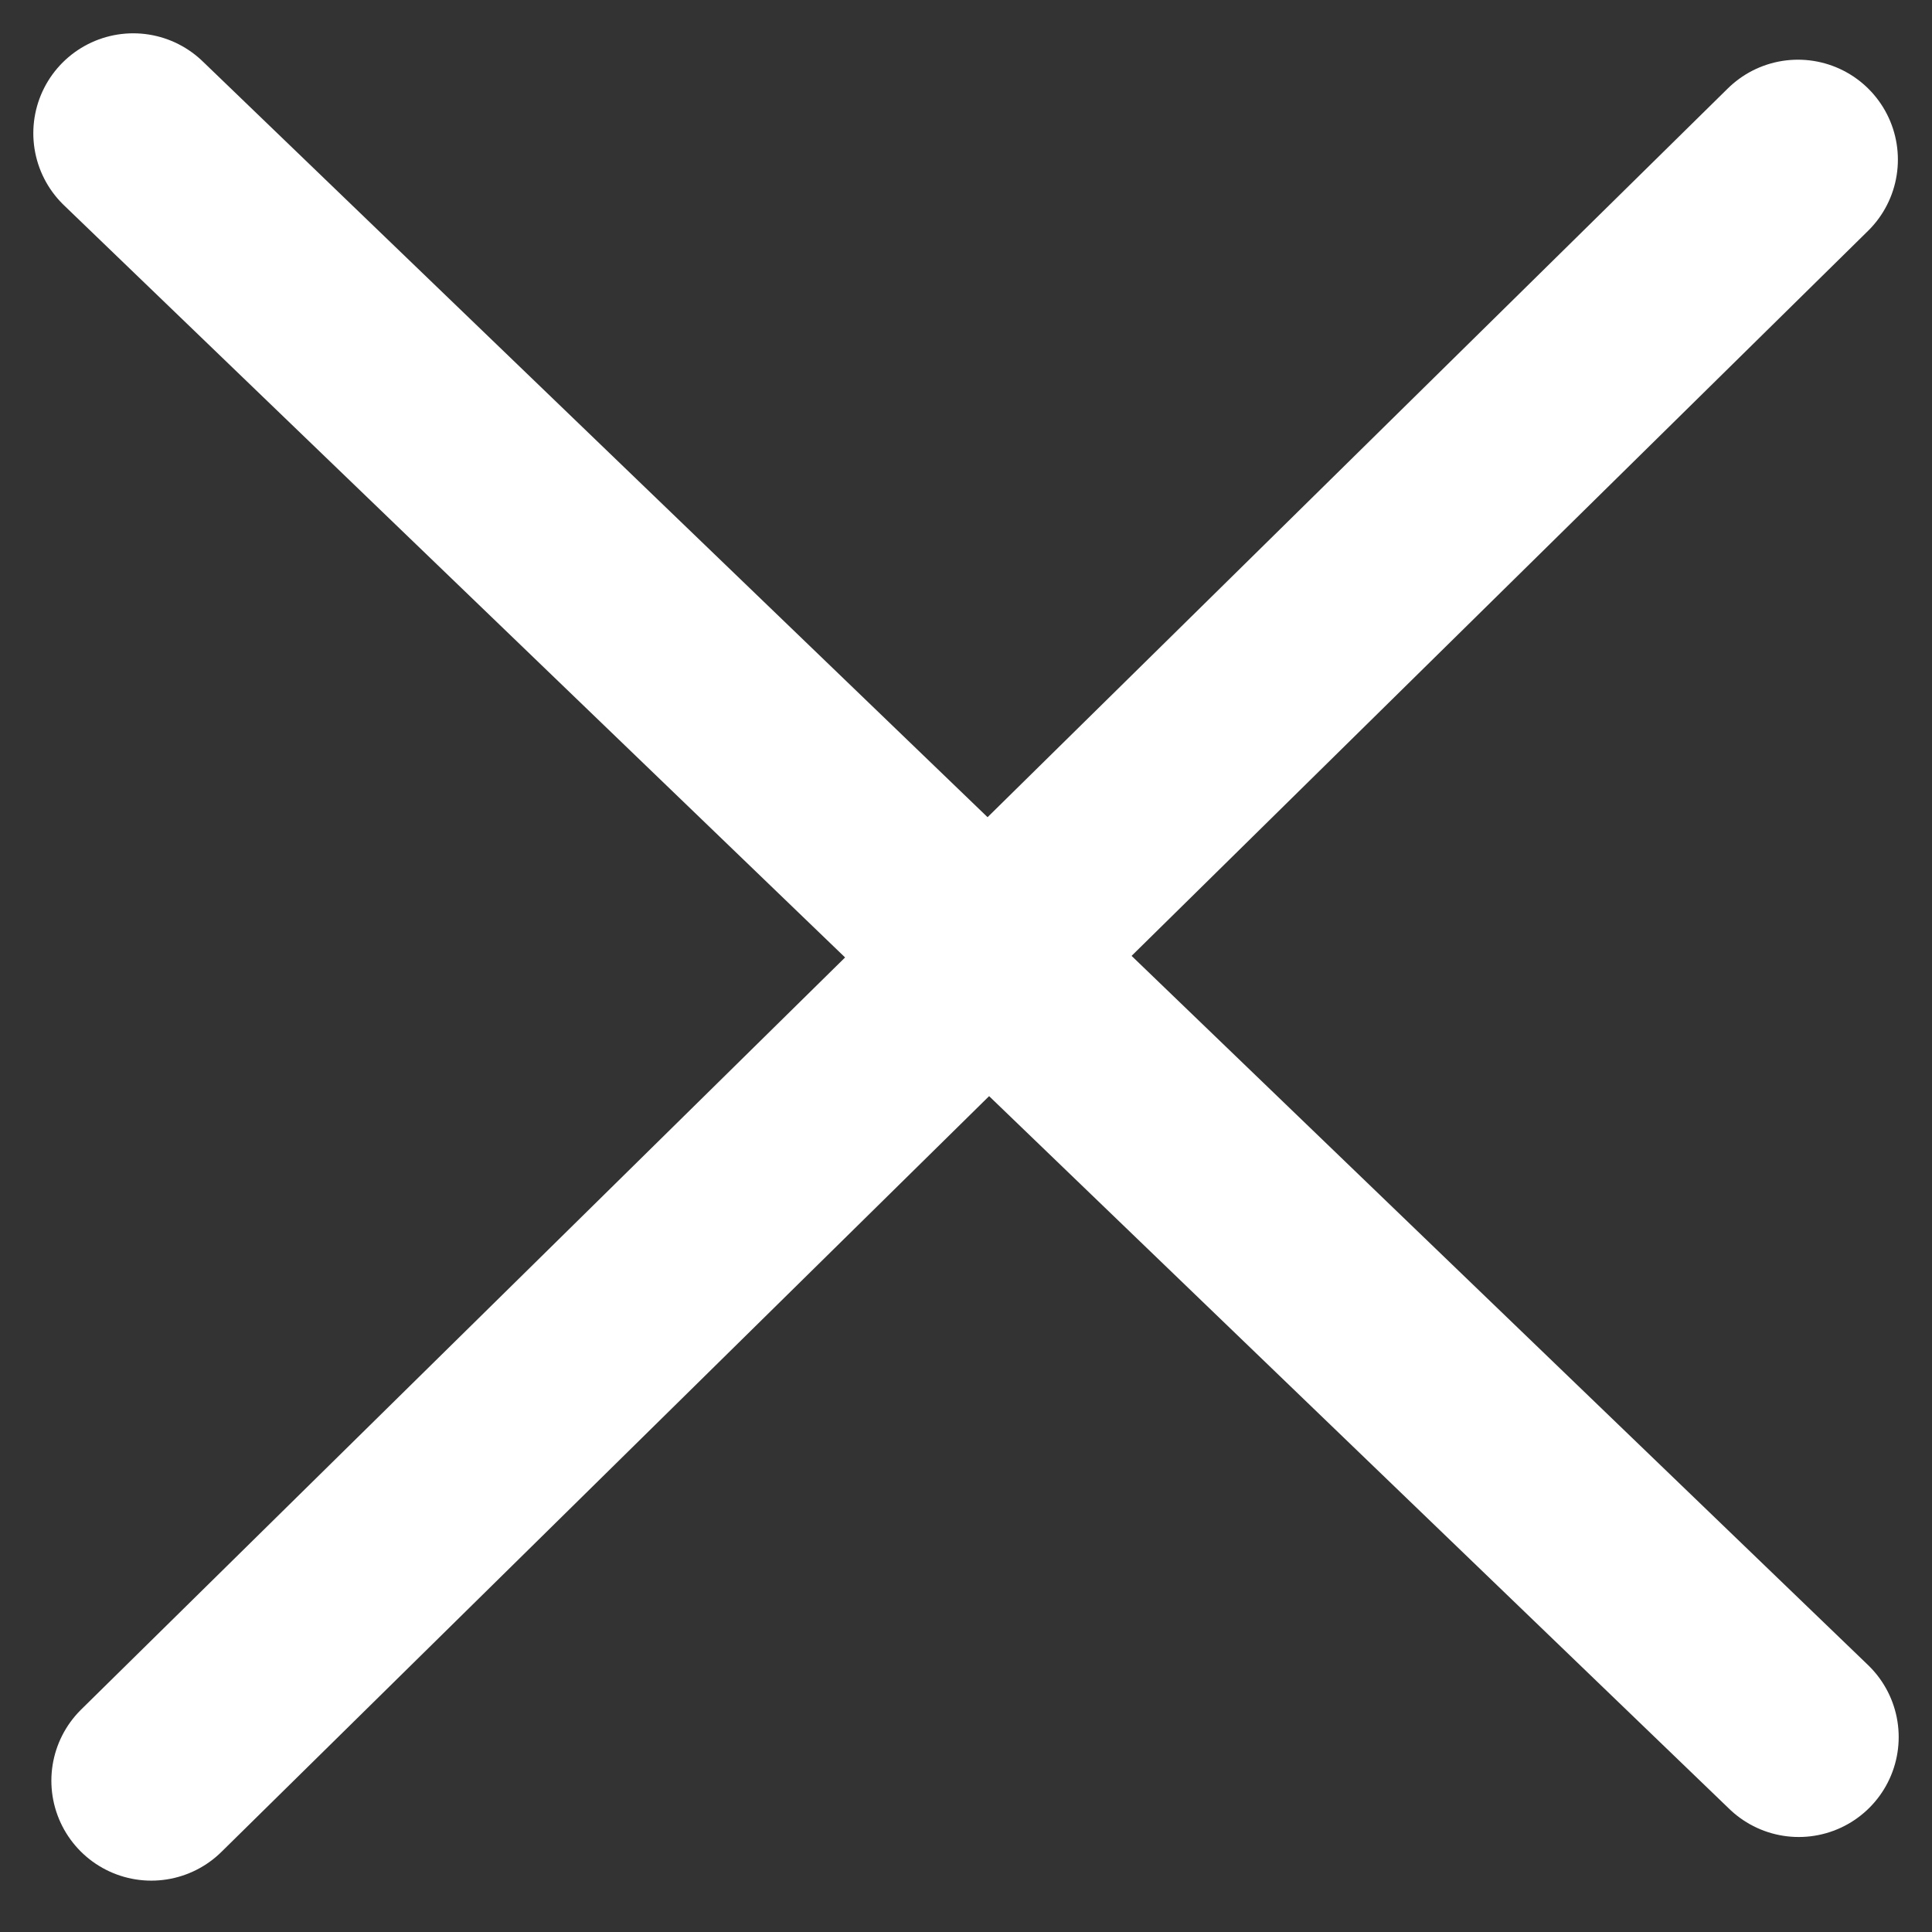<svg width="29" height="29" viewBox="0 0 29 29" fill="none" xmlns="http://www.w3.org/2000/svg">
<rect x="0" y="0" width="29" height="29" fill="#333333" stroke="none"/>
<path d="M2 2L27 26.074" stroke="white" stroke-width="3" stroke-linecap="round"/>
<path d="M26.988 2.396L2.271 26.729" stroke="white" stroke-width="3" stroke-linecap="round"/>
</svg>
